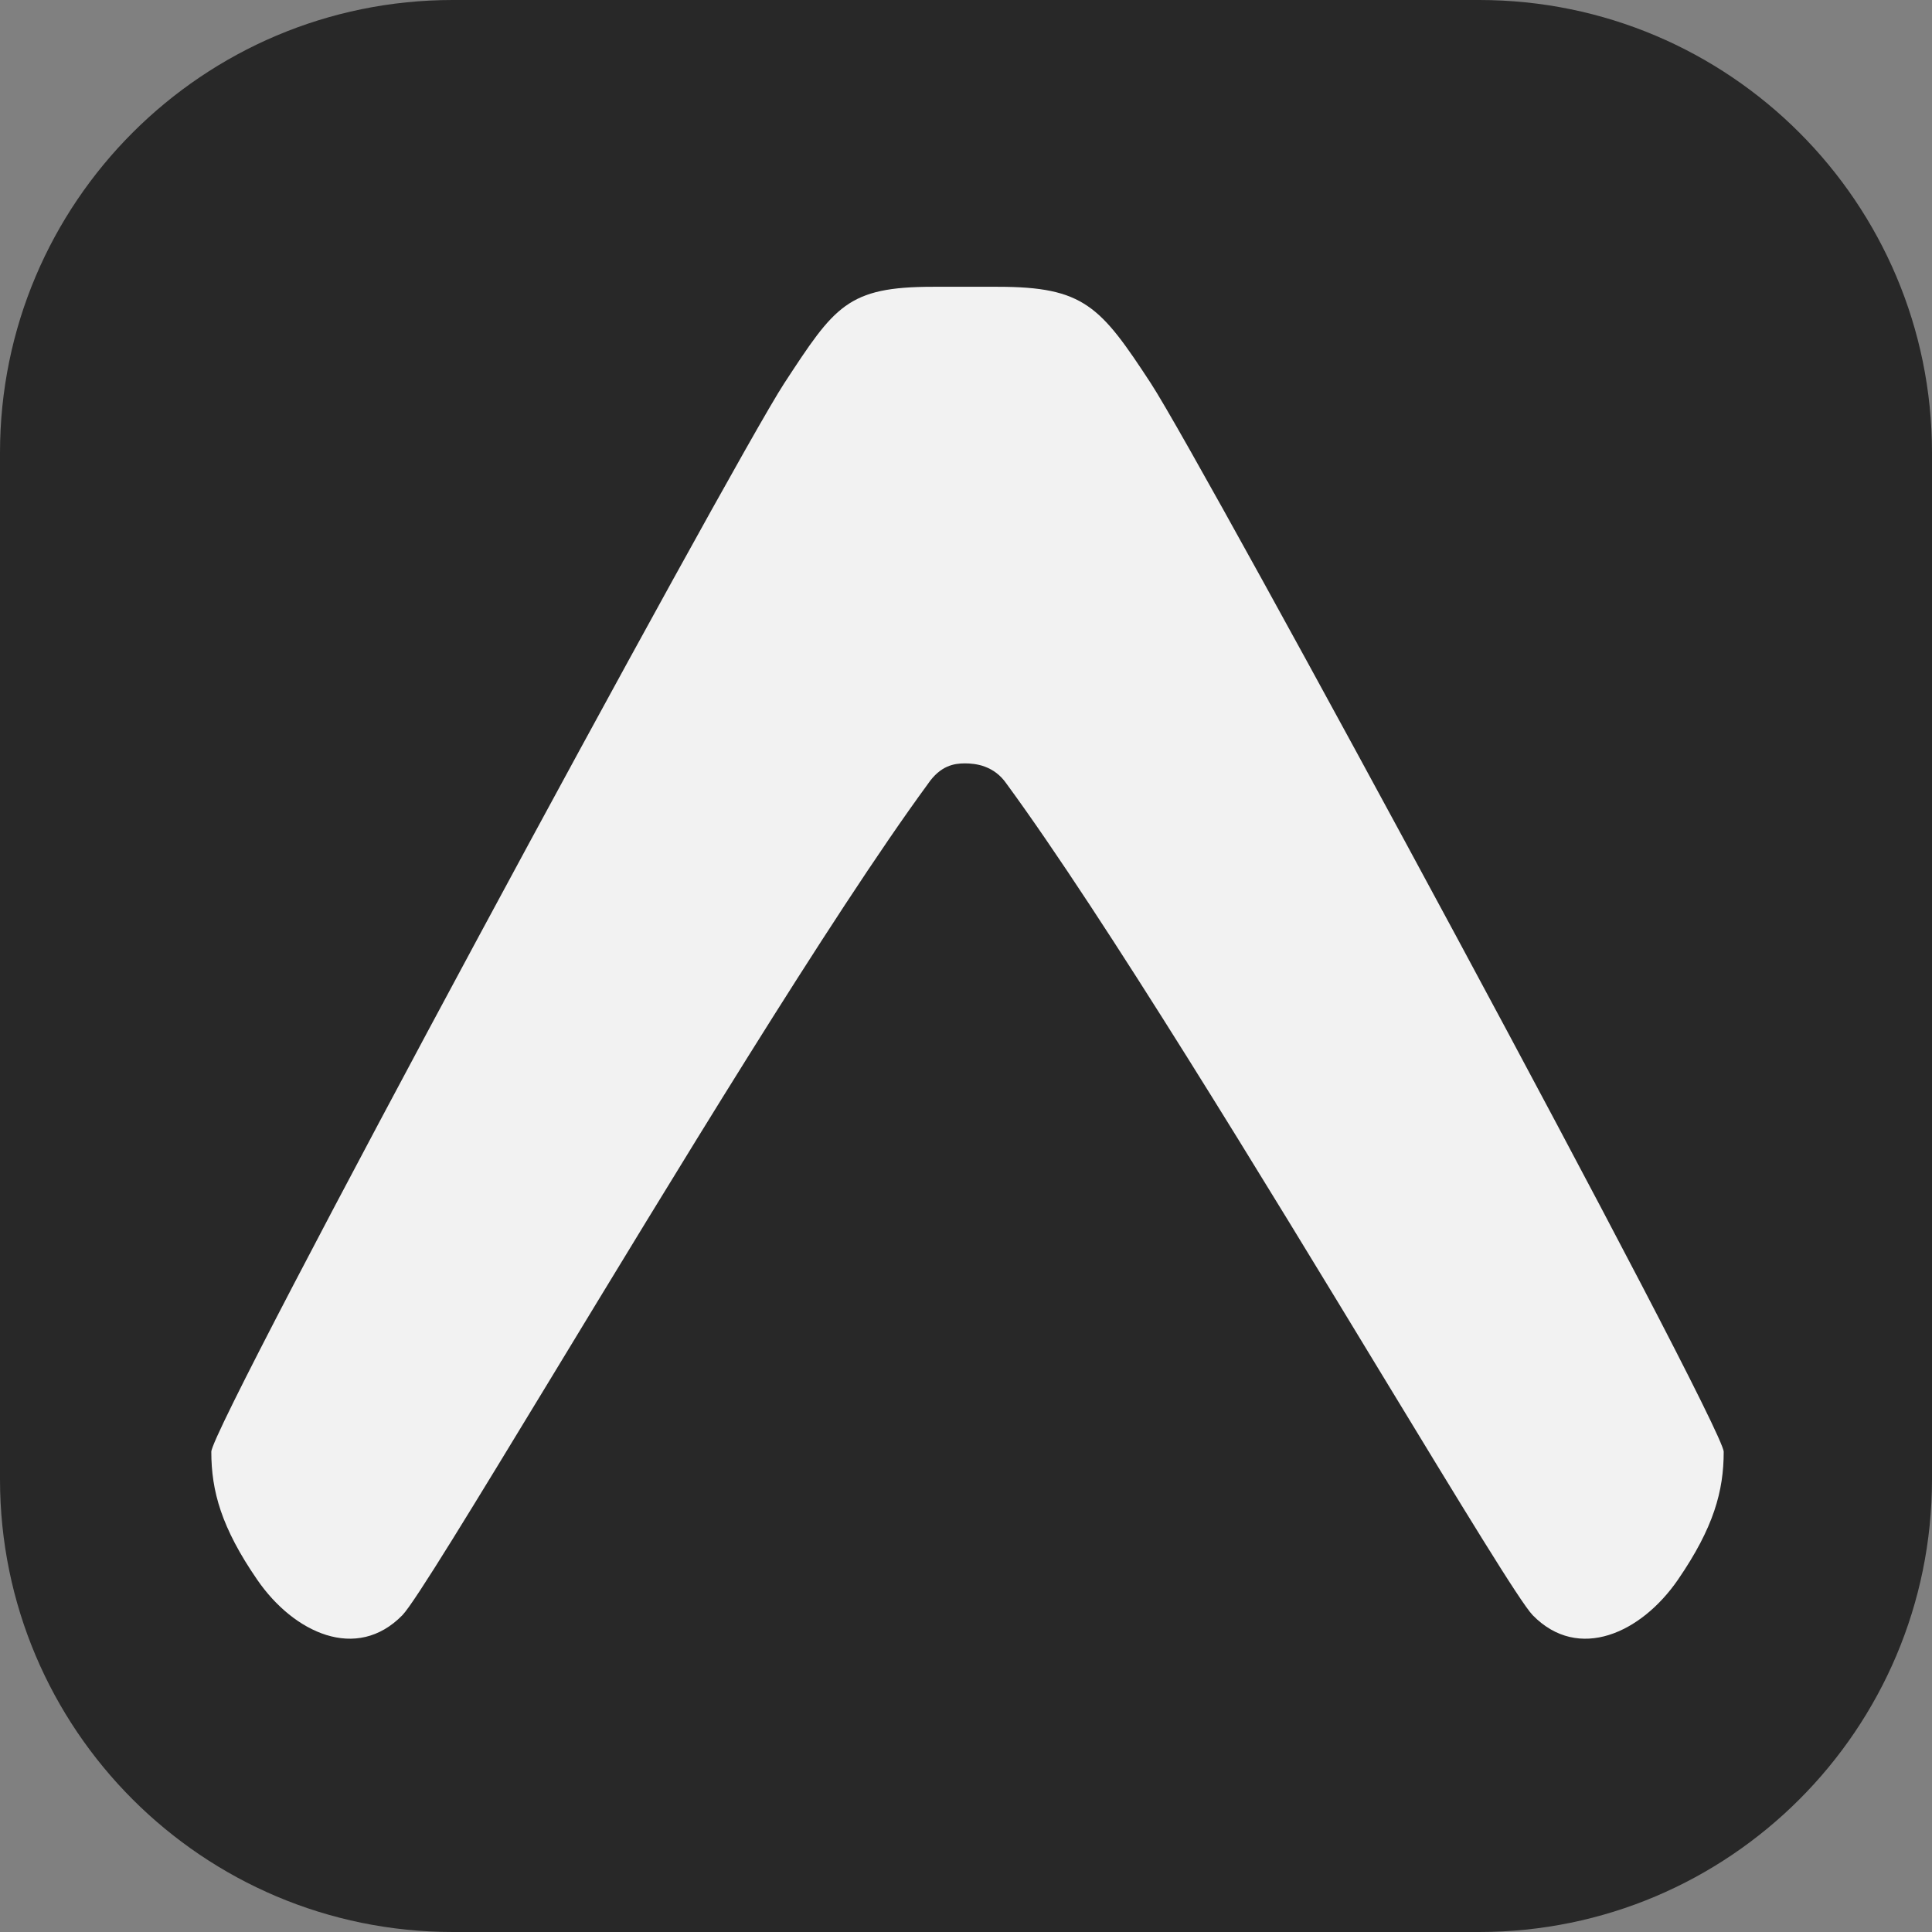 <svg xmlns="http://www.w3.org/2000/svg" width="256" height="256" fill="none"><rect width="100%" height="100%" fill="#808080" stroke="none"/><path fill="#282828" d="M196 0H60C26.863 0 0 26.863 0 60v136c0 33.137 26.863 60 60 60h136c33.137 0 60-26.863 60-60V60c0-33.137-26.863-60-60-60"/><path fill="#F2F2F2" d="M122.961 103.86c1.646-2.405 3.44-2.708 4.896-2.708s3.874.303 5.521 2.708c12.913 17.624 34.233 52.742 49.963 78.658 10.262 16.886 18.14 29.865 19.76 31.515 6.067 6.198 14.387 2.335 19.223-4.697 4.758-6.92 6.075-11.782 6.075-16.965 0-3.533-68.969-130.982-75.911-141.591-6.673-10.202-8.857-12.78-20.28-12.78h-8.563c-11.396 0-13.043 2.578-19.725 12.78C96.978 61.389 28 188.838 28 192.363c0 5.191 1.326 10.053 6.093 16.973 4.836 7.032 13.156 10.895 19.222 4.688 1.612-1.65 9.49-14.62 19.752-31.515 15.73-25.907 36.98-61.025 49.902-78.657z"/></svg>